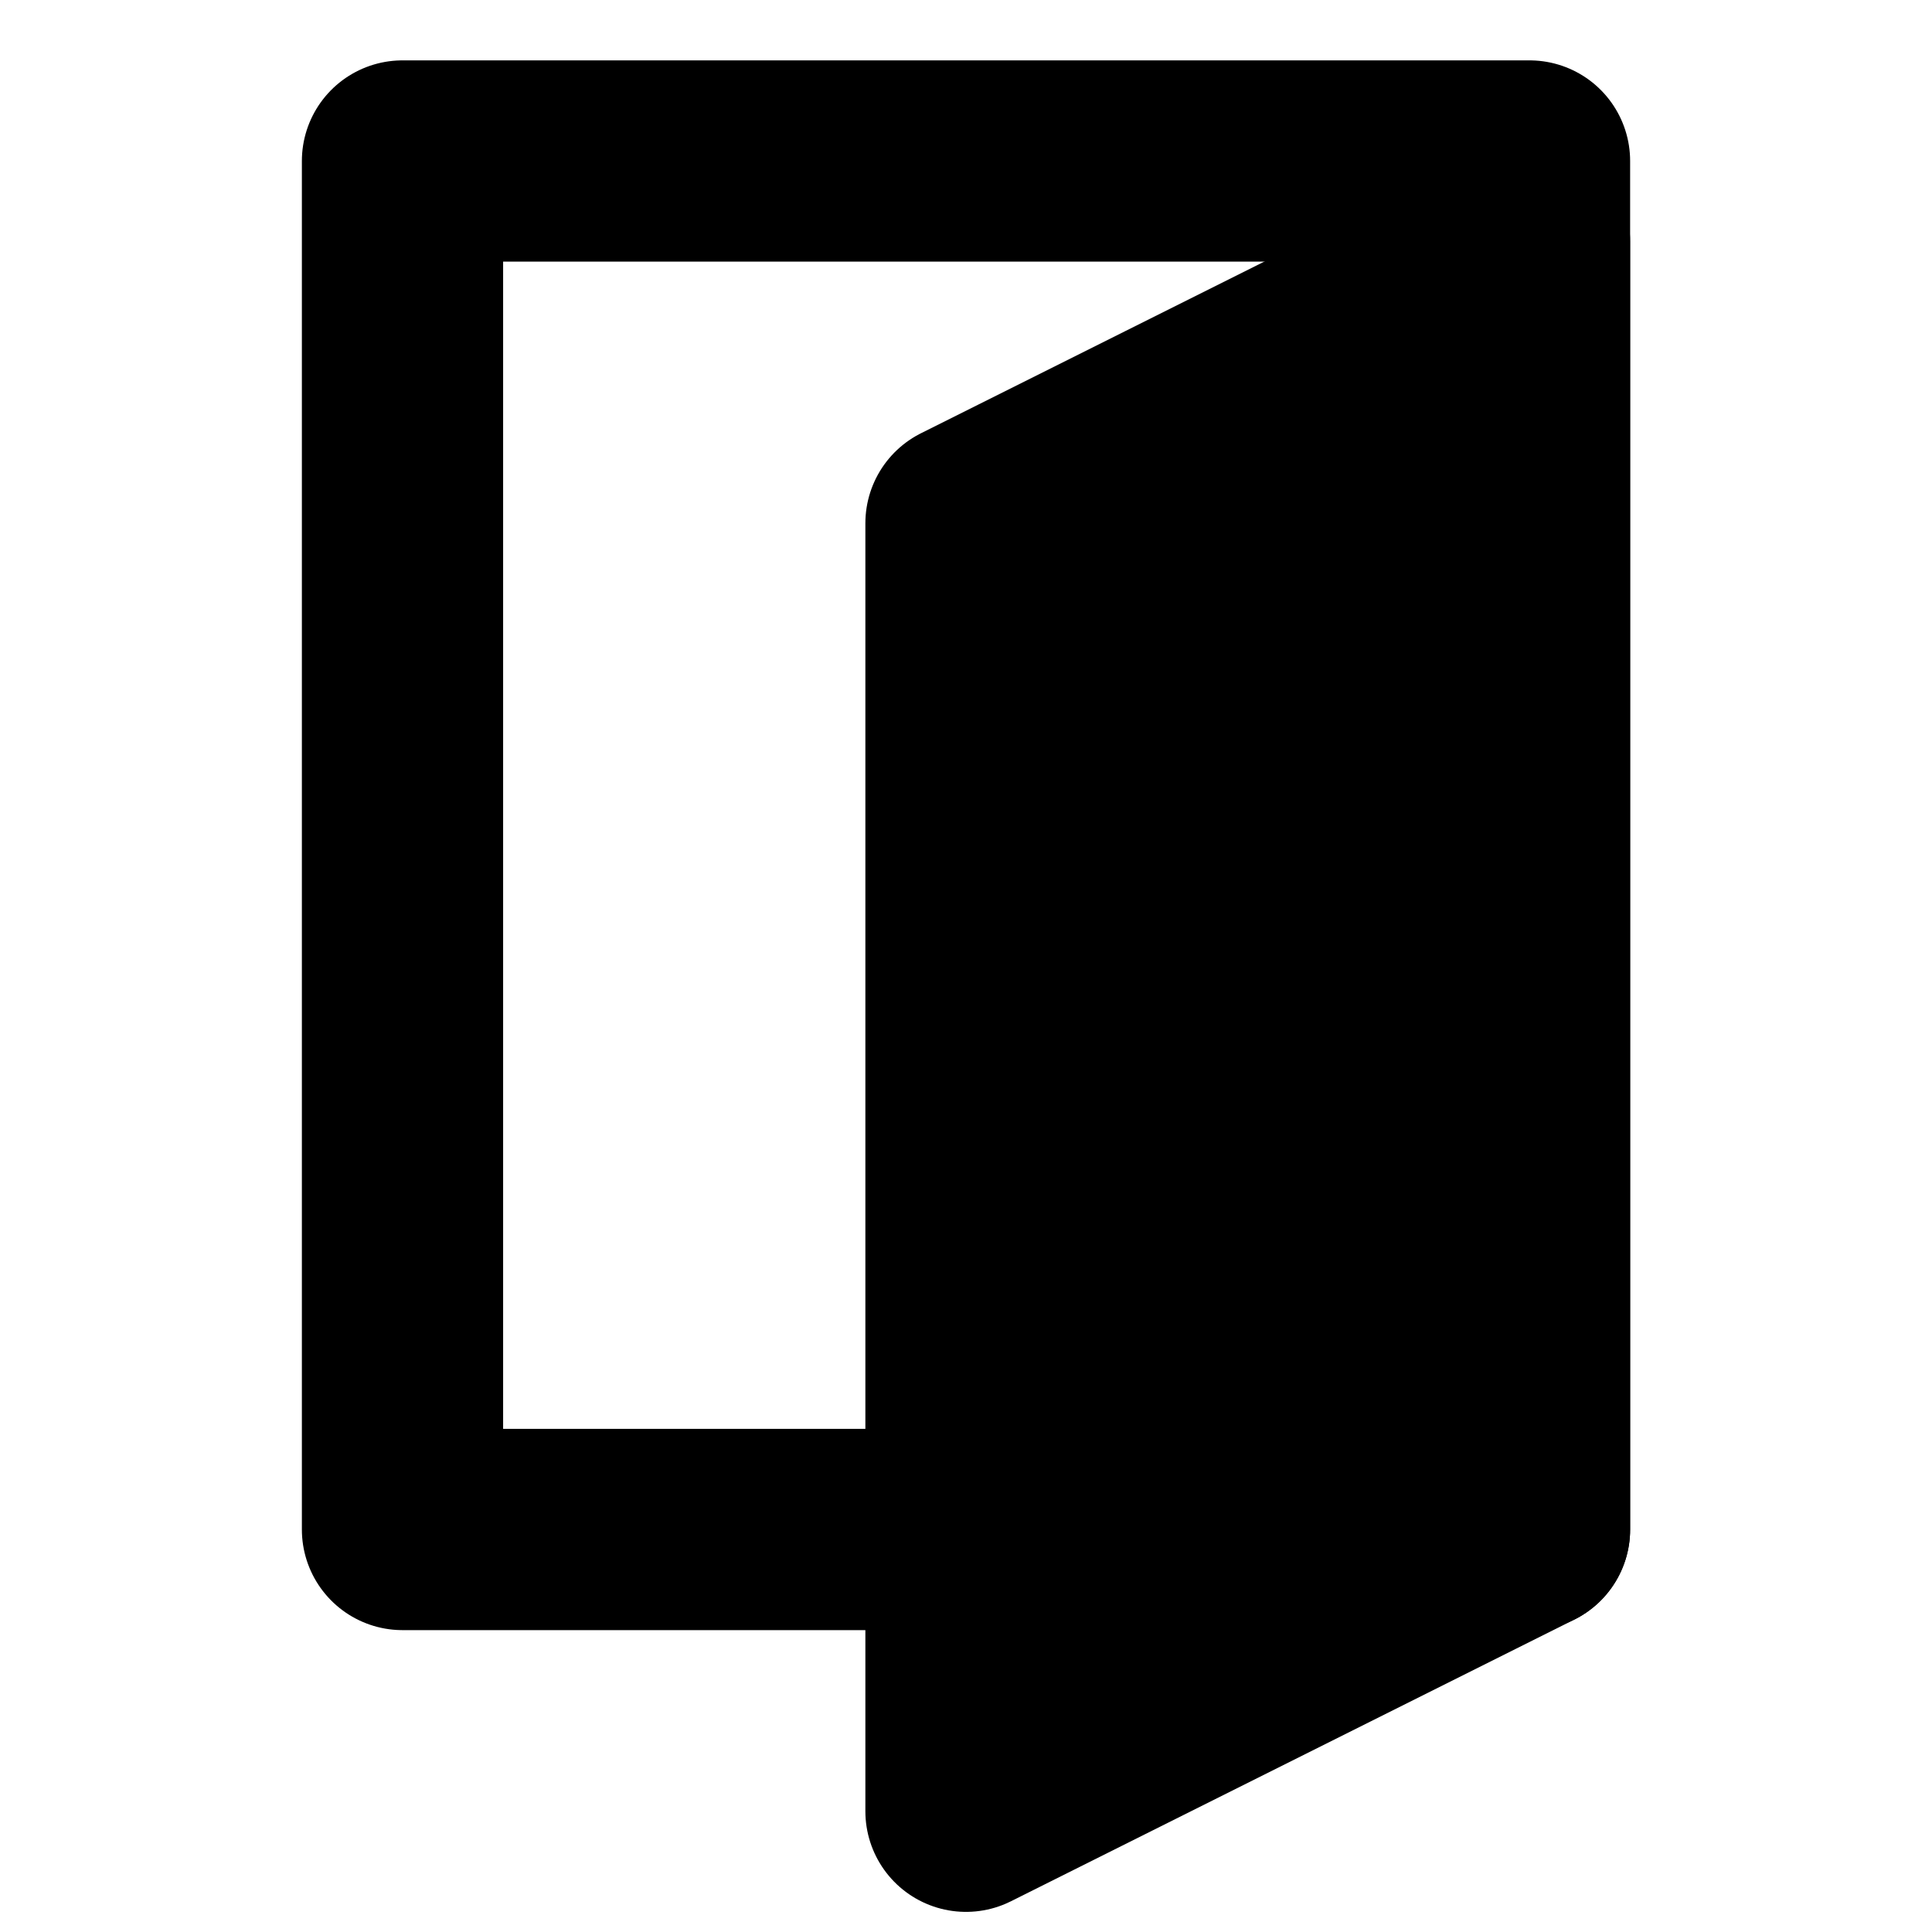 <svg width="24" height="24" viewBox="0 0 24 24" fill="none" xmlns="http://www.w3.org/2000/svg">
<path d="M5 2H19V19H5V2Z" stroke="#000000" stroke-width="2.5" stroke-linejoin="round"/>
<path d="M12 6.5L19 3V19L12 22.5V6.5Z" fill="#000000" stroke="#000000" stroke-width="2.5" stroke-linejoin="round"/>
</svg>
